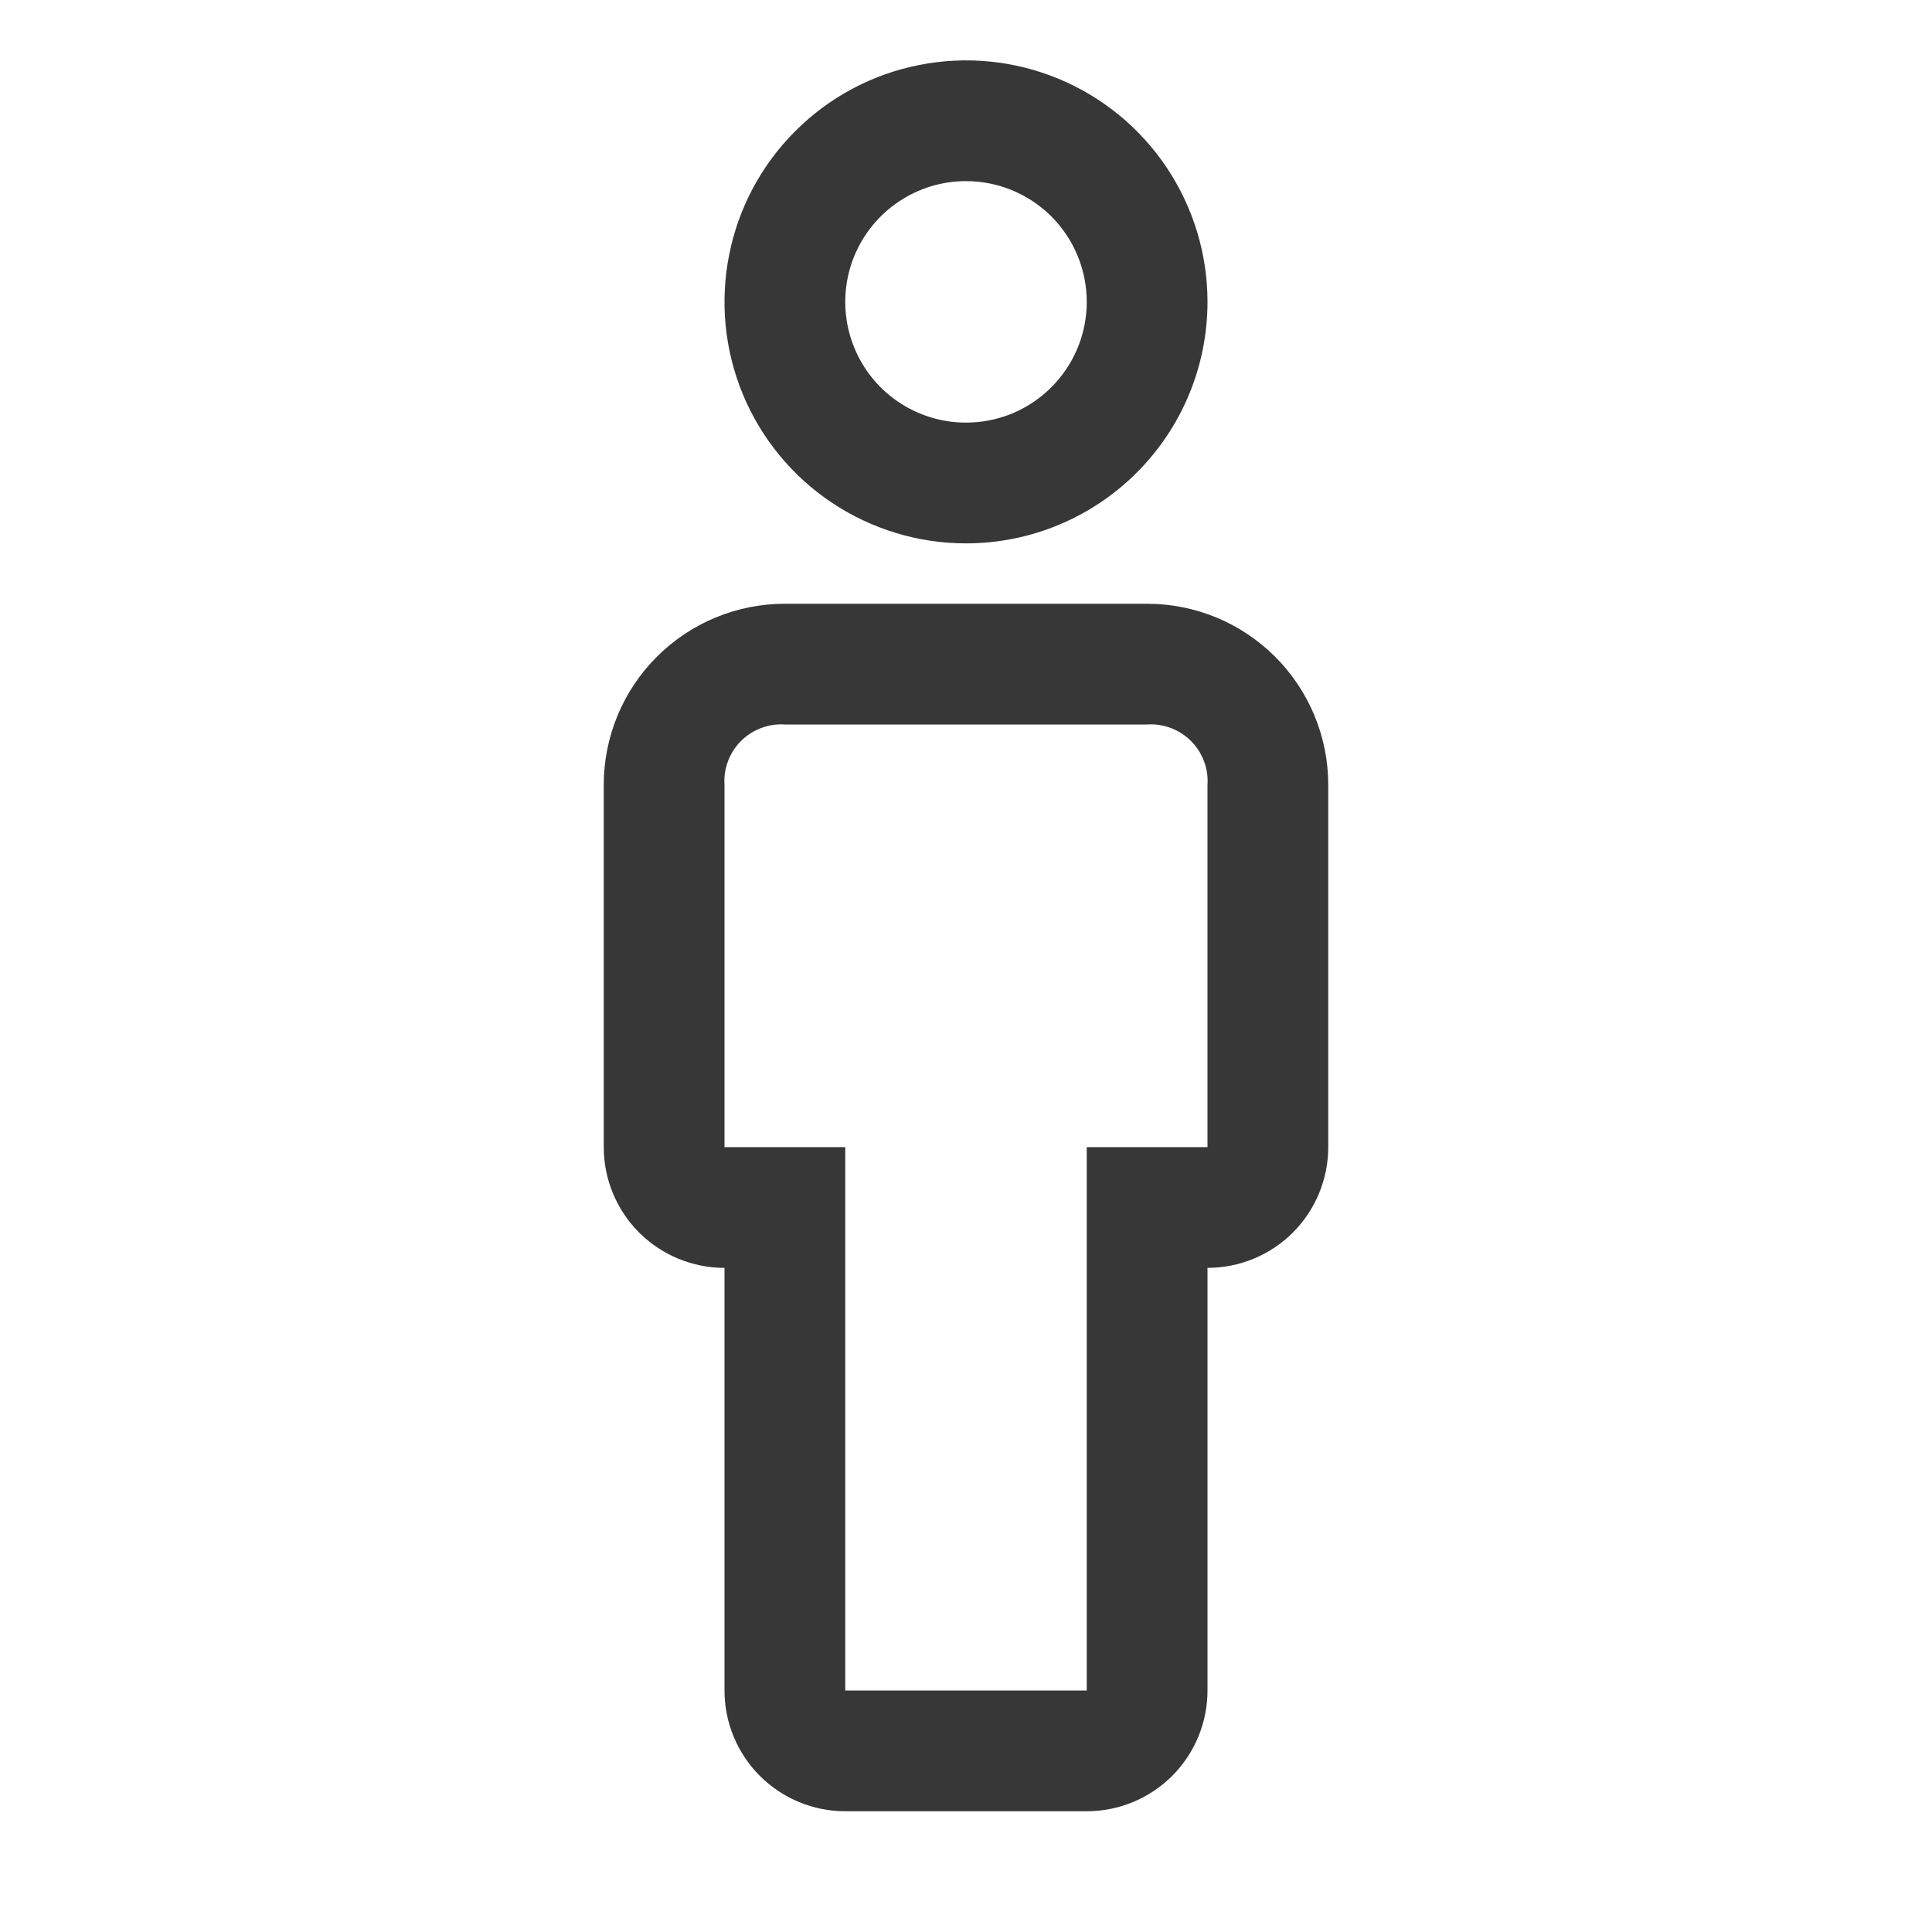 <svg width="24" height="24" viewBox="0 0 24 24" fill="none" xmlns="http://www.w3.org/2000/svg">
<path d="M13.5 22.5H10.5C10.102 22.5 9.721 22.342 9.439 22.061C9.158 21.779 9 21.398 9 21V15.75C8.602 15.75 8.221 15.592 7.939 15.311C7.658 15.029 7.5 14.648 7.5 14.25V9.75C7.5 9.153 7.737 8.581 8.159 8.159C8.581 7.737 9.153 7.5 9.75 7.5H14.25C14.847 7.5 15.419 7.737 15.841 8.159C16.263 8.581 16.5 9.153 16.5 9.75V14.25C16.5 14.648 16.342 15.029 16.061 15.311C15.779 15.592 15.398 15.75 15 15.75V21C15 21.398 14.842 21.779 14.561 22.061C14.279 22.342 13.898 22.5 13.5 22.5ZM9.75 9C9.65 8.993 9.549 9.008 9.455 9.044C9.361 9.079 9.276 9.134 9.205 9.205C9.134 9.276 9.079 9.361 9.044 9.455C9.008 9.549 8.993 9.65 9 9.75V14.25H10.5V21H13.5V14.25H15V9.75C15.007 9.65 14.992 9.549 14.956 9.455C14.921 9.361 14.866 9.276 14.795 9.205C14.724 9.134 14.639 9.079 14.545 9.044C14.451 9.008 14.35 8.993 14.25 9H9.75ZM12 6.75C11.407 6.75 10.827 6.574 10.333 6.244C9.84 5.915 9.455 5.446 9.228 4.898C9.001 4.35 8.942 3.747 9.058 3.165C9.173 2.583 9.459 2.048 9.879 1.629C10.298 1.209 10.833 0.923 11.415 0.808C11.997 0.692 12.6 0.751 13.148 0.978C13.696 1.205 14.165 1.59 14.494 2.083C14.824 2.577 15 3.157 15 3.75C15 4.546 14.684 5.309 14.121 5.871C13.559 6.434 12.796 6.75 12 6.75ZM12 2.25C11.703 2.25 11.413 2.338 11.167 2.503C10.92 2.668 10.728 2.902 10.614 3.176C10.501 3.45 10.471 3.752 10.529 4.043C10.587 4.334 10.73 4.601 10.939 4.811C11.149 5.02 11.416 5.163 11.707 5.221C11.998 5.279 12.3 5.249 12.574 5.136C12.848 5.022 13.082 4.83 13.247 4.583C13.412 4.337 13.5 4.047 13.5 3.75C13.5 3.352 13.342 2.971 13.061 2.689C12.779 2.408 12.398 2.25 12 2.25Z" fill="#373737"/>
</svg>
